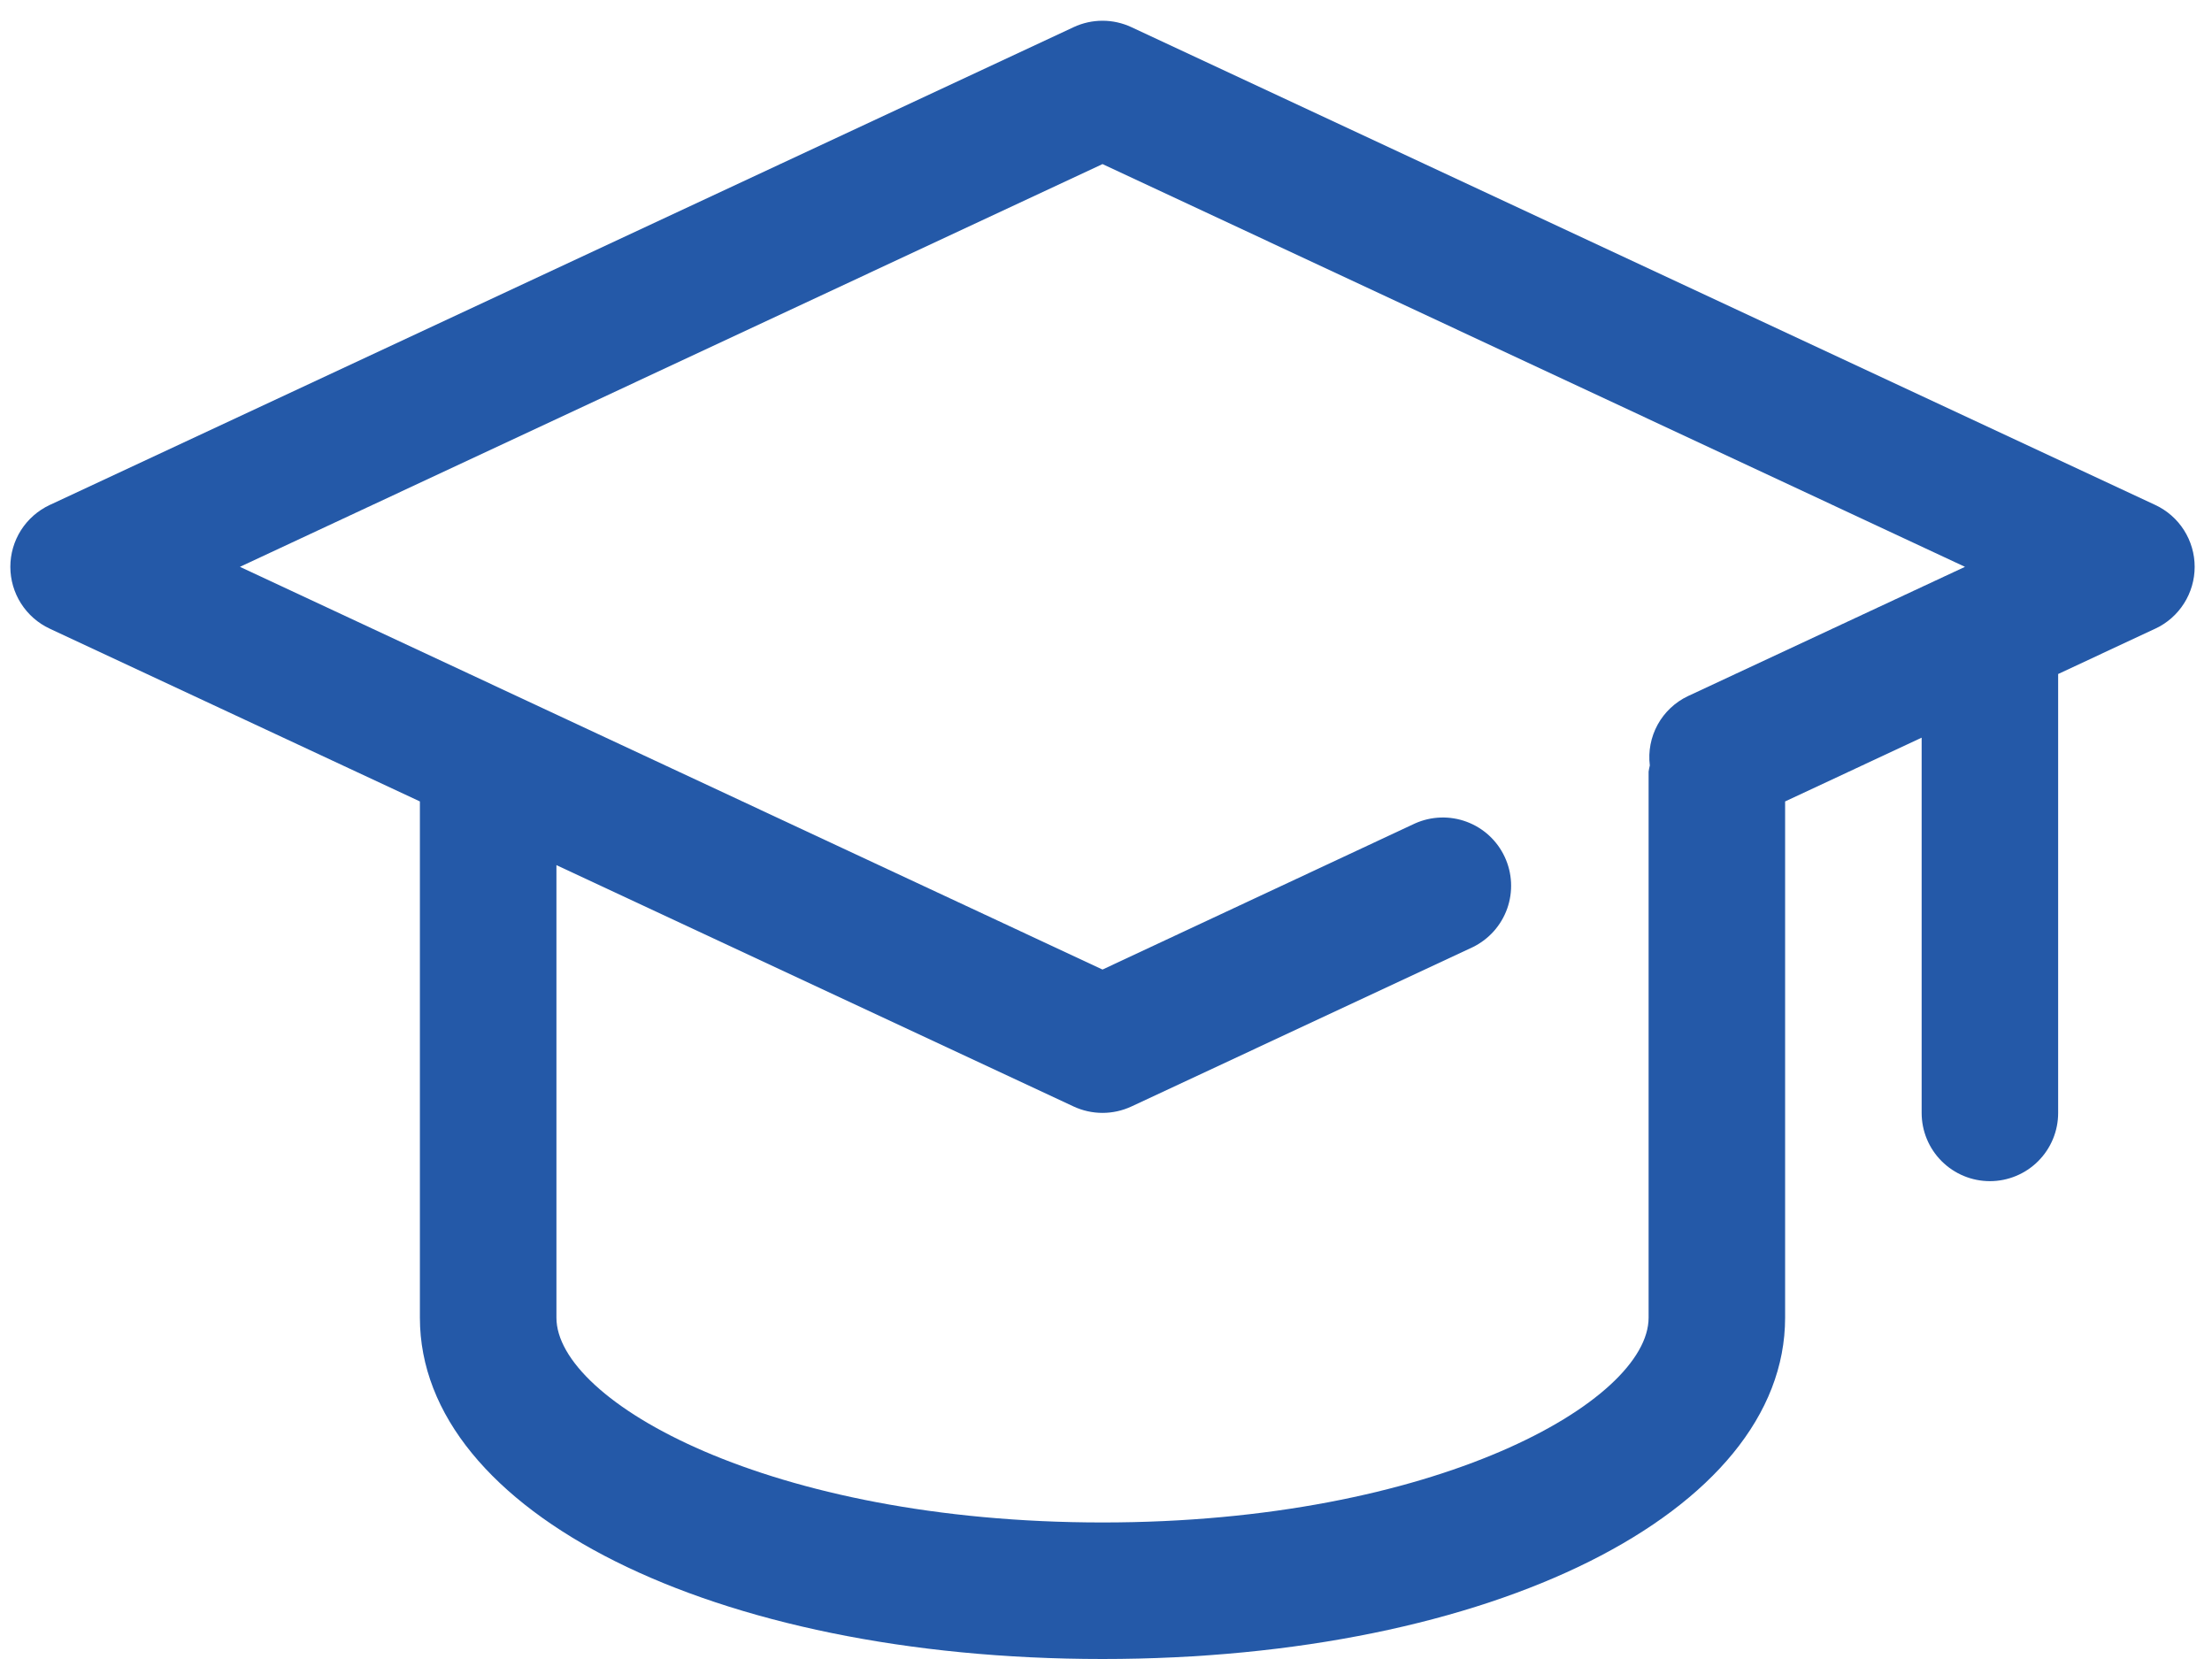 <svg width="80" height="60" viewBox="0 0 80 60" fill="none" xmlns="http://www.w3.org/2000/svg">
<path d="M77.949 18.263L40.918 0.982C40.591 0.829 40.234 0.75 39.874 0.75C39.513 0.75 39.156 0.829 38.829 0.982L1.798 18.263C1.373 18.462 1.013 18.778 0.76 19.174C0.508 19.57 0.374 20.03 0.374 20.5C0.374 20.969 0.508 21.429 0.76 21.825C1.013 22.222 1.373 22.538 1.798 22.736L15.186 28.985V47.656C15.186 54.694 25.802 60 39.874 60C53.946 60 64.561 54.694 64.561 47.656V28.985L69.499 26.679V40.25C69.499 40.904 69.759 41.532 70.222 41.995C70.685 42.458 71.313 42.718 71.967 42.718C72.622 42.718 73.25 42.458 73.713 41.995C74.176 41.532 74.436 40.904 74.436 40.25V24.376L77.949 22.736C78.375 22.538 78.735 22.222 78.987 21.825C79.239 21.429 79.373 20.969 79.373 20.5C79.373 20.03 79.239 19.57 78.987 19.174C78.735 18.778 78.375 18.462 77.949 18.263ZM59.624 47.656C59.624 50.678 51.931 55.062 39.874 55.062C27.816 55.062 20.124 50.678 20.124 47.656V31.288L38.829 40.018C39.156 40.17 39.513 40.249 39.874 40.249C40.234 40.249 40.591 40.17 40.918 40.018L53.262 34.256C53.845 33.972 54.293 33.471 54.51 32.86C54.726 32.249 54.694 31.578 54.42 30.991C54.146 30.403 53.652 29.947 53.044 29.721C52.437 29.495 51.764 29.517 51.173 29.782L39.874 35.065L8.678 20.5L39.874 5.934L71.066 20.5L61.048 25.175C60.584 25.395 60.2 25.756 59.952 26.206C59.705 26.657 59.605 27.174 59.668 27.684C59.649 27.757 59.635 27.831 59.624 27.906V47.656Z" fill="#2459A8"/>
</svg>

